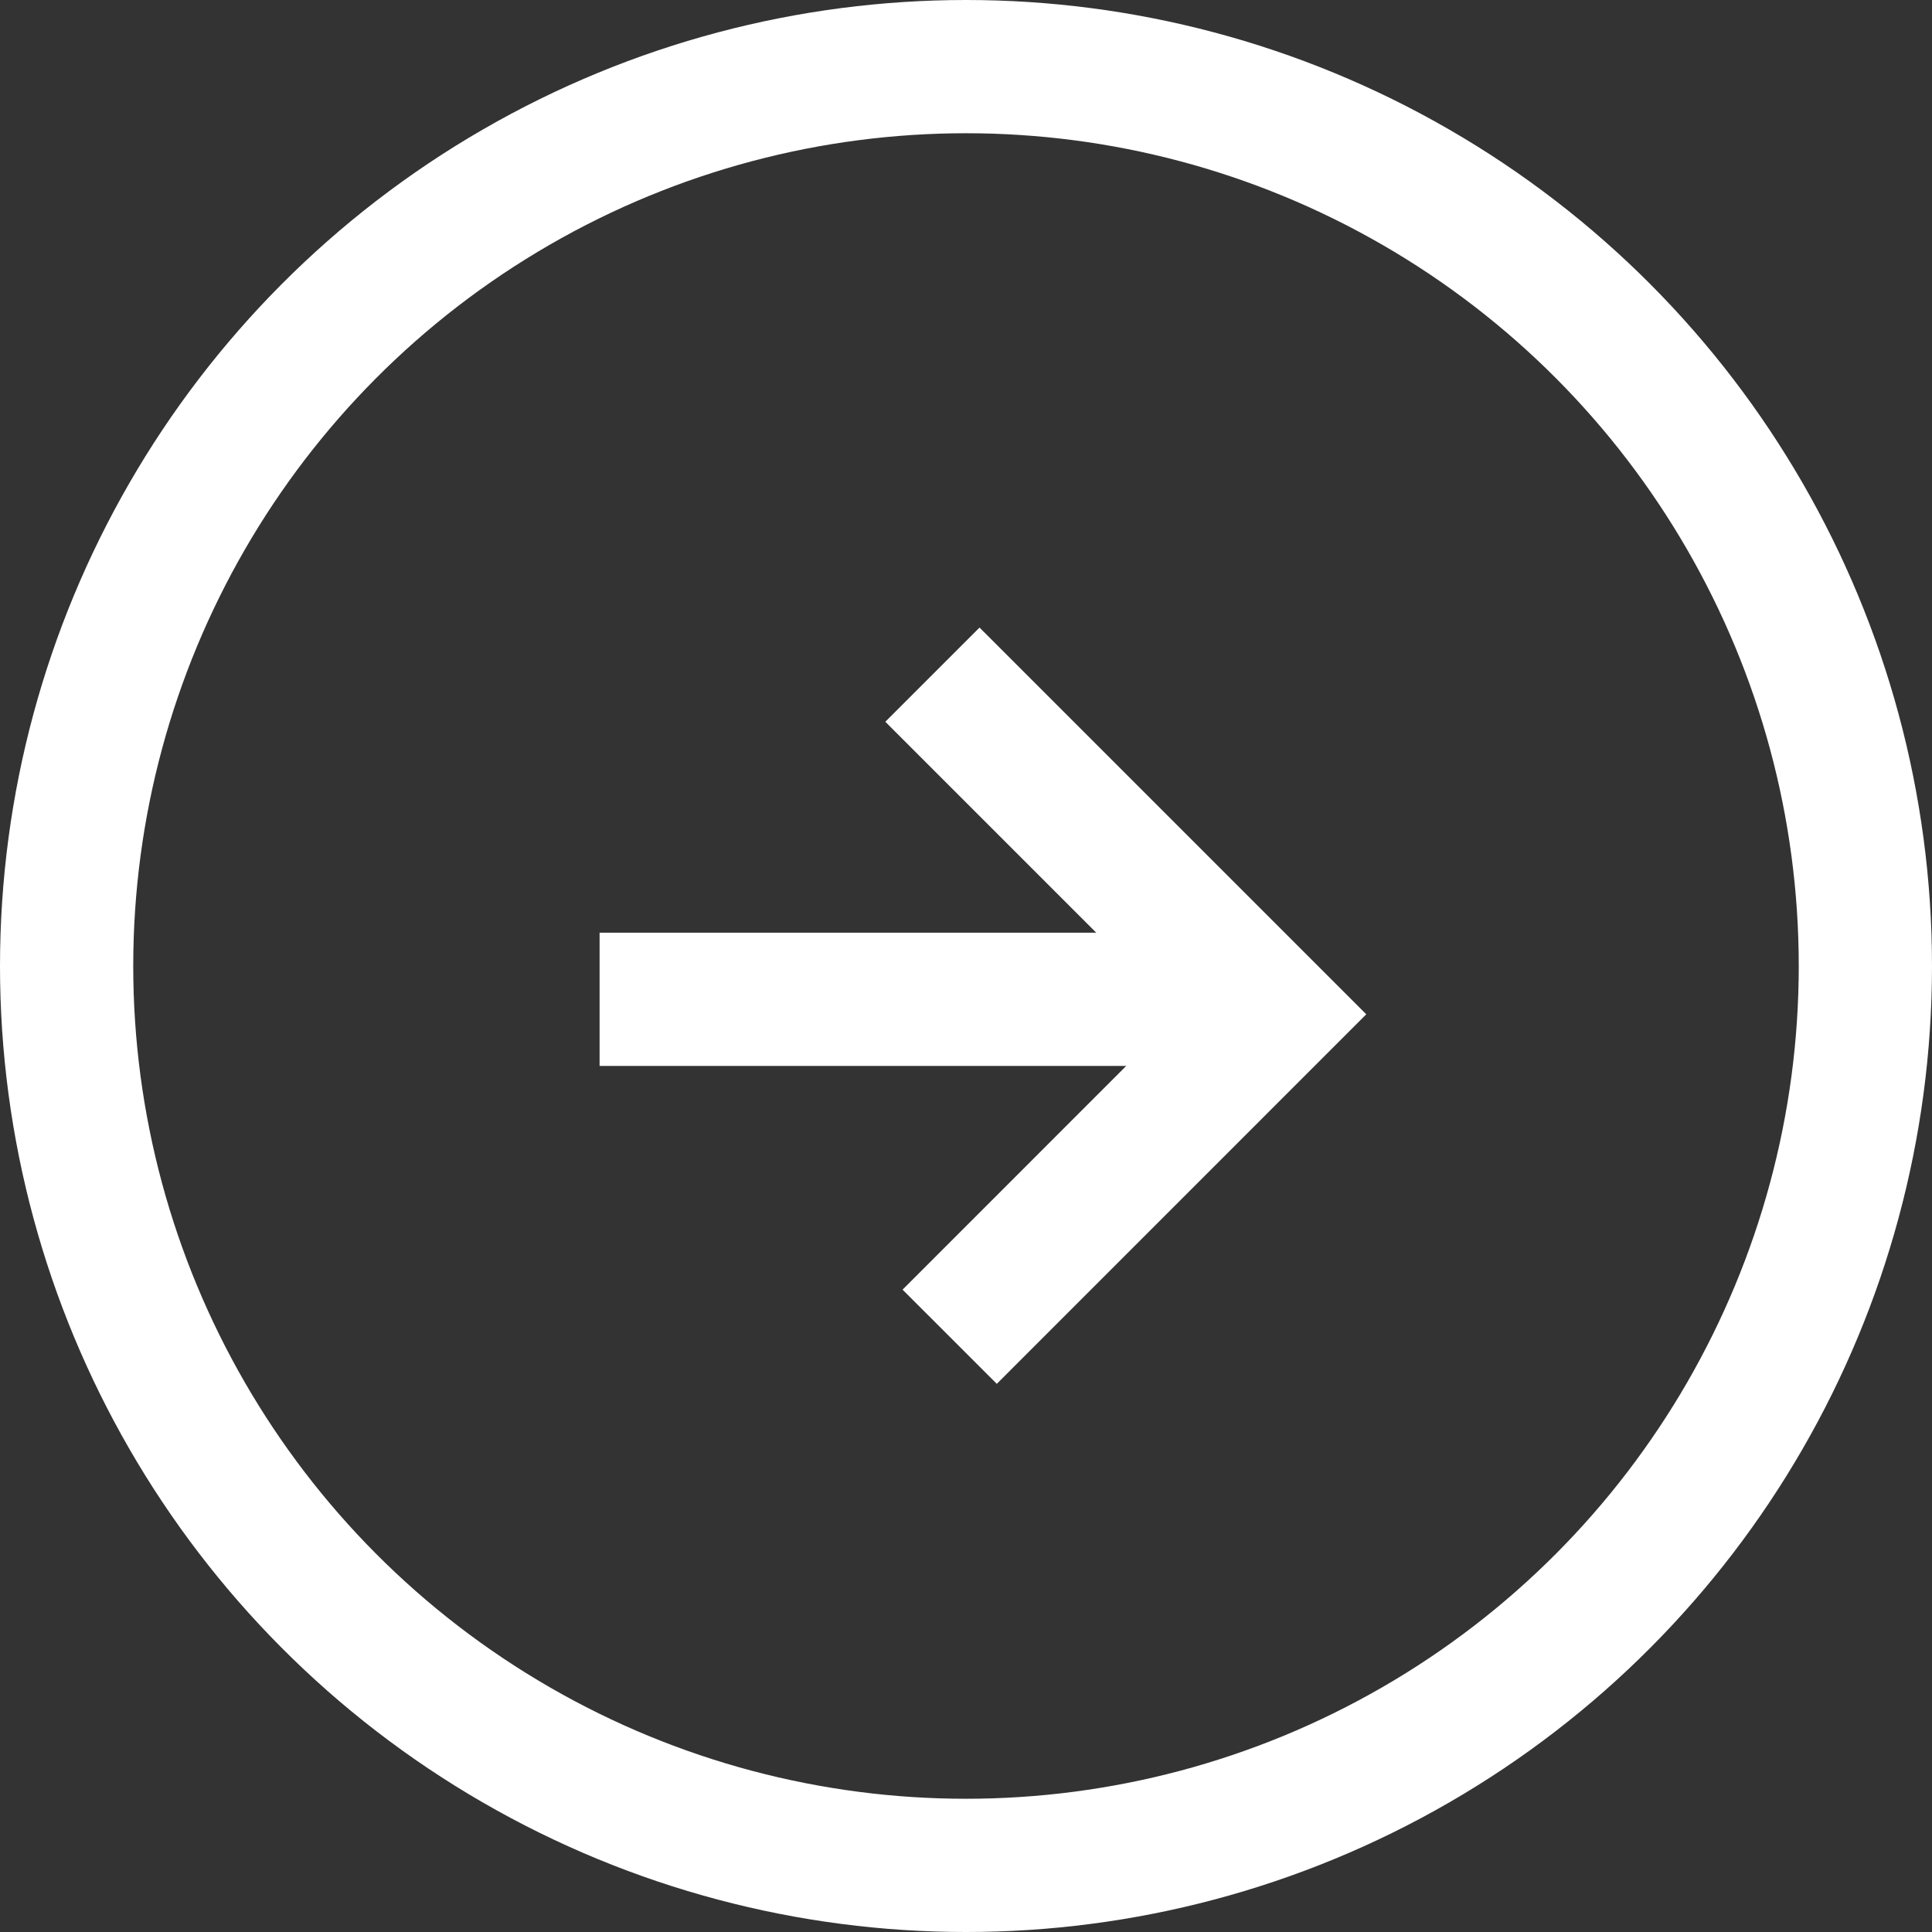 <svg version="1.1" id="Layer_1" xmlns:sketch="http://www.bohemiancoding.com/sketch/ns"
     xmlns="http://www.w3.org/2000/svg" xmlns:xlink="http://www.w3.org/1999/xlink" x="0px" y="0px" width="29px" height="29px"
     viewBox="-1 -1 29 29" enable-background="new -1 -1 29 29" xml:space="preserve">
<rect x="-1" y="-1" width="29" height="29" fill="#333333" stroke="none"/>
<title>Oval 17</title>
<g id="LabWorm_LandingPage" transform="translate(-968, -1784)" sketch:type="MSArtboardGroup">
    <g id="_x30_3-Featured-tools" transform="translate(-67, 816)" sketch:type="MSLayerGroup">
        <circle id="Oval-17" sketch:type="MSShapeGroup" fill="none" stroke="#fff" stroke-width="2" cx="1048.5" cy="981.5" r="13.5">
        </circle>
        <rect id="Rectangle-21" x="1043" y="981" sketch:type="MSShapeGroup" fill="#fff" width="9" height="2">
        </rect>
        <path id="Path-21" sketch:type="MSShapeGroup" fill="none" stroke="#fff" stroke-width="2" d="M1047.996,977.127l5.098,5.098
            l-4.839,4.84"/>
    </g>
</g>
</svg>